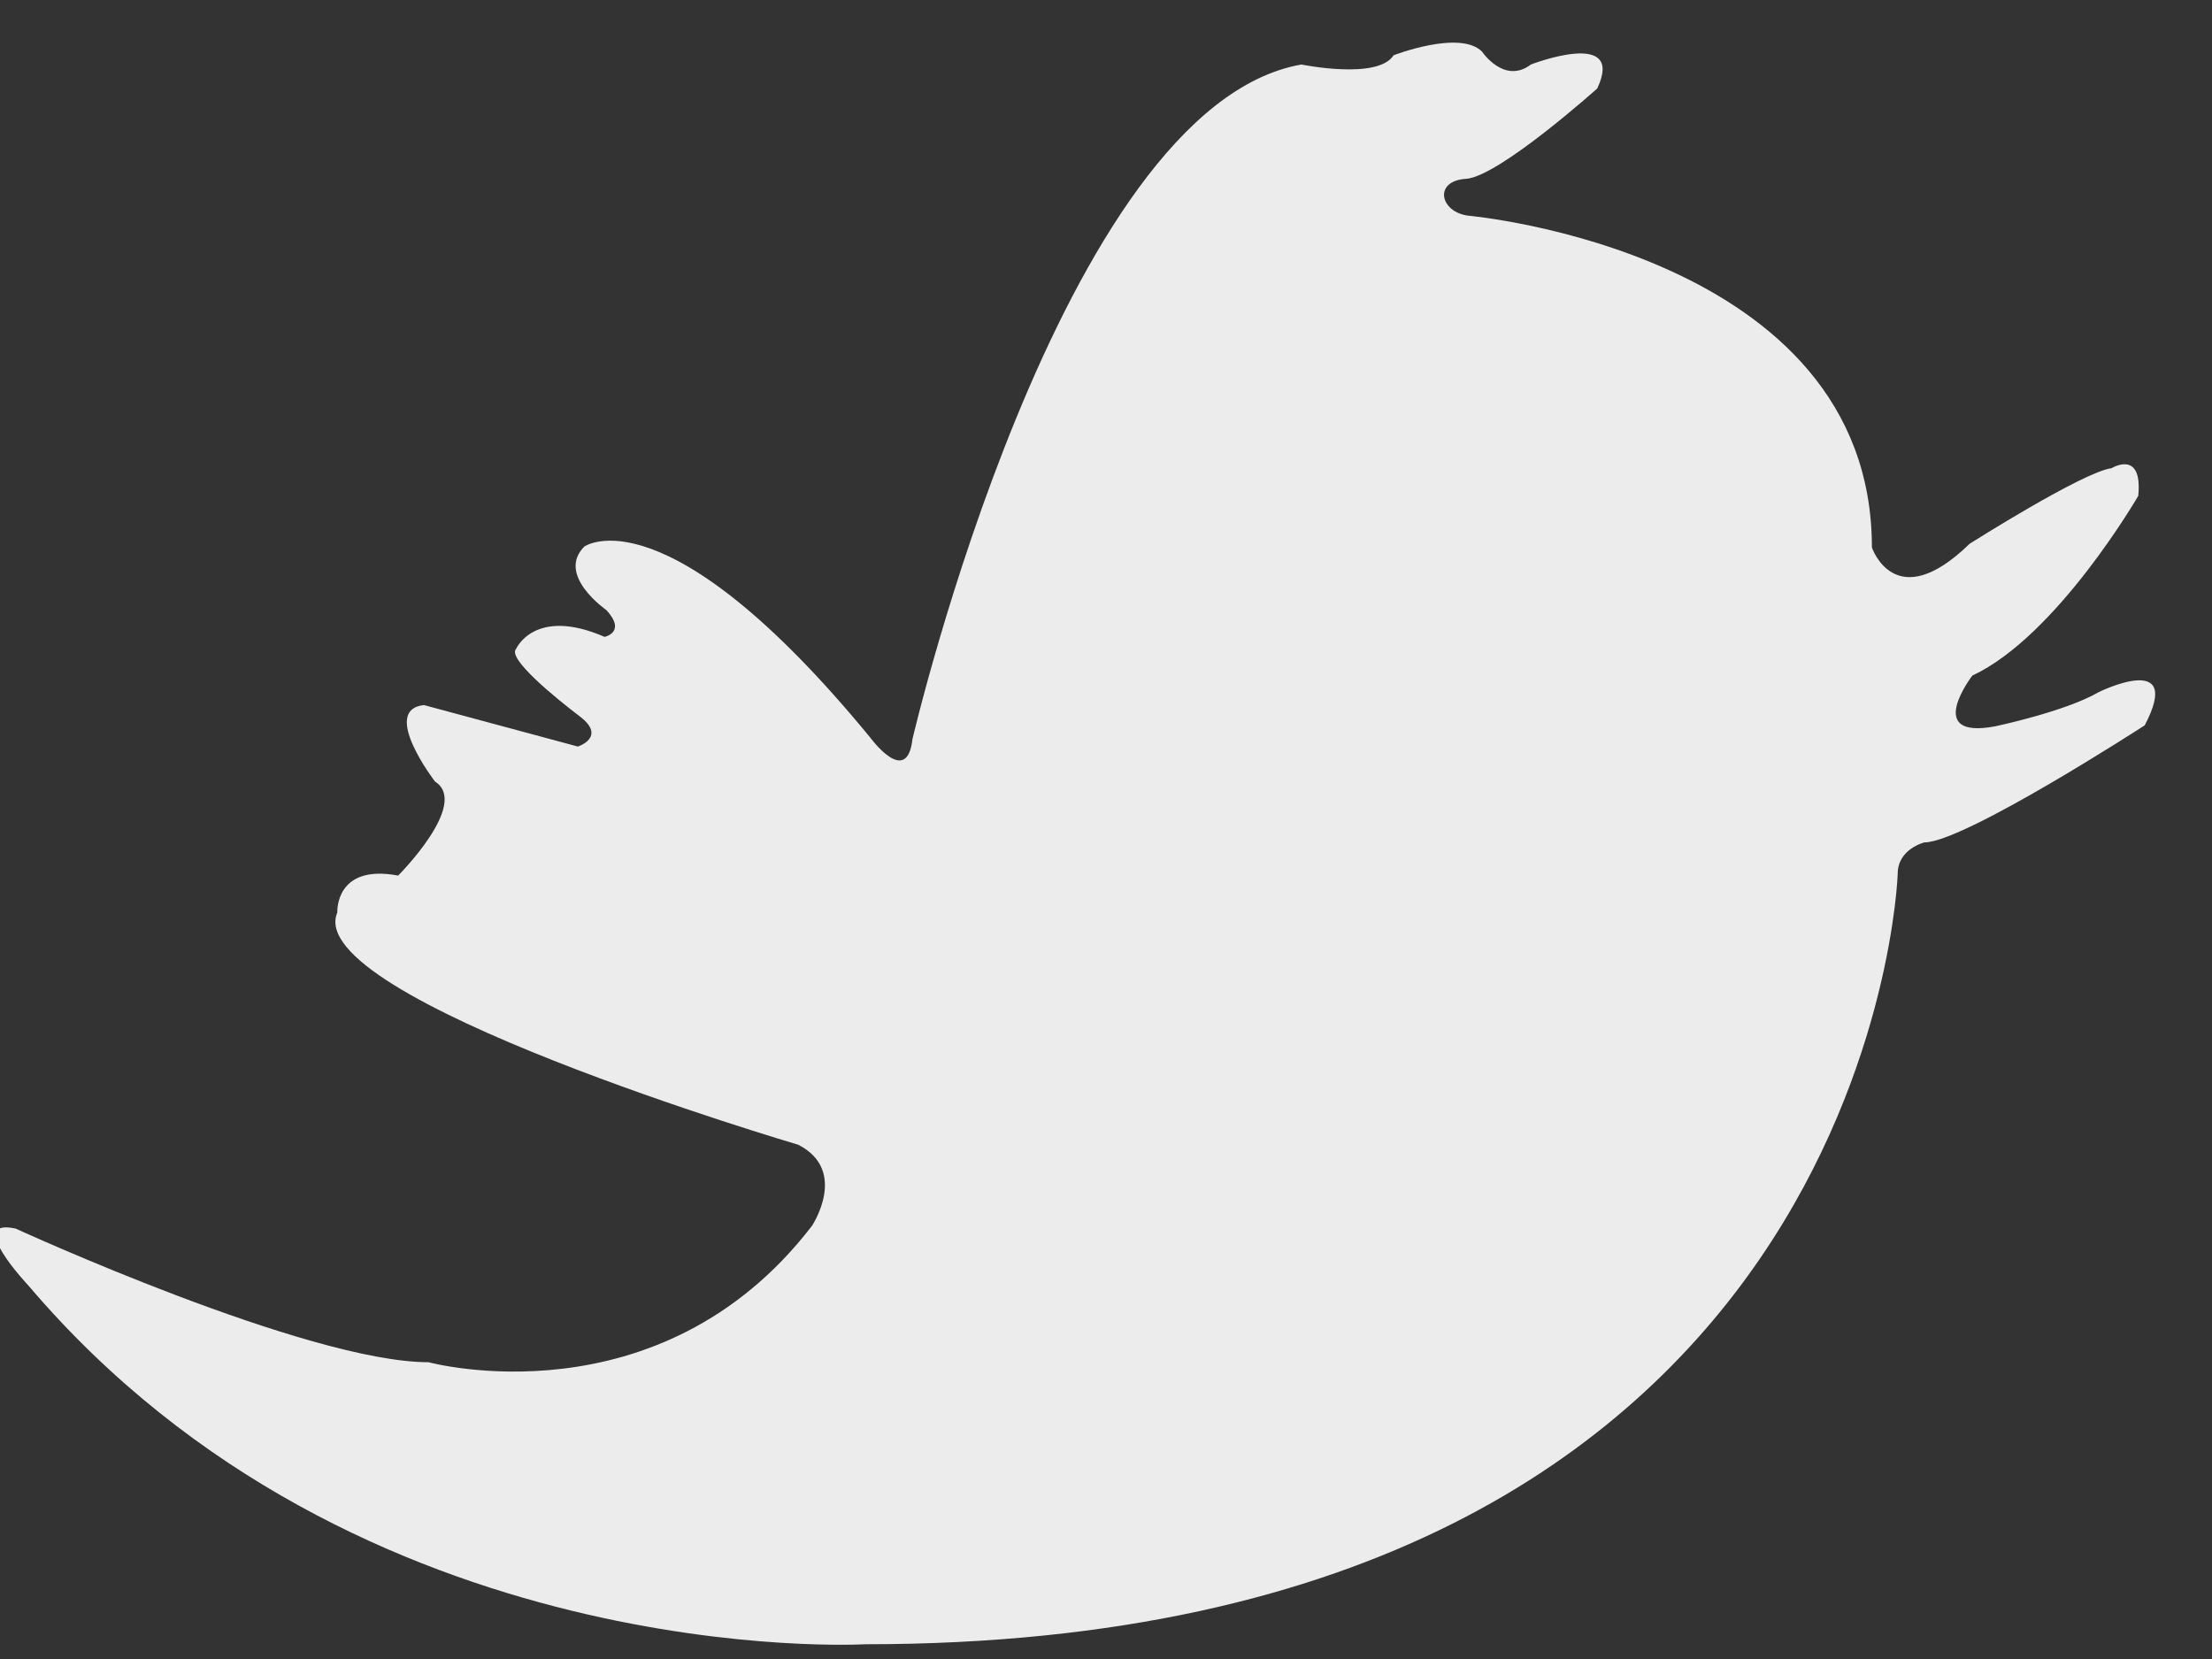 <svg xmlns="http://www.w3.org/2000/svg" xmlns:xlink="http://www.w3.org/1999/xlink" width="24" height="18" viewBox="0 0 24 18"><rect x="0" y="0" width="24" height="18" fill="#333333" stroke="none"/><defs><path id="napka" d="M880.17 4520.33s3.16 1.45 4.48 1.45c0 0 2.5.68 4.16-1.48 0 0 .4-.6-.15-.88 0 0-5.4-1.59-5-2.52 0 0-.03-.53.66-.4 0 0 .78-.78.4-1.02 0 0-.6-.78-.12-.83l1.67.45s.31-.1.03-.32c-.29-.22-.8-.64-.7-.74 0 0 .2-.46.96-.13 0 0 .24-.05.02-.29 0 0-.55-.38-.24-.69 0 0 .88-.63 3.1 2.07 0 0 .4.55.46.02 0 0 1.6-6.86 4.22-7.32 0 0 .83.17 1-.1 0 0 .72-.28.96-.04 0 0 .24.36.53.14 0 0 1.03-.4.72.26 0 0-1.06.95-1.42.98-.36.02-.29.36.02.4 0 0 4.38.39 4.38 3.6 0 0 .25.75 1.06-.04 0 0 1.23-.78 1.54-.82 0 0 .34-.21.29.3 0 0-.88 1.52-1.8 1.95 0 0-.54.7.25.55 0 0 .76-.16 1.12-.37 0 0 .93-.46.5.36 0 0-1.96 1.27-2.39 1.27 0 0-.29.07-.29.34 0 0-.26 8.36-11.2 8.36 0 0-5.5.32-9.08-3.89 0 0-.7-.74-.14-.62z"/></defs><g><g transform="translate(-880 -4507)"><use fill="#ececec" xlink:href="#napka"/></g></g></svg>